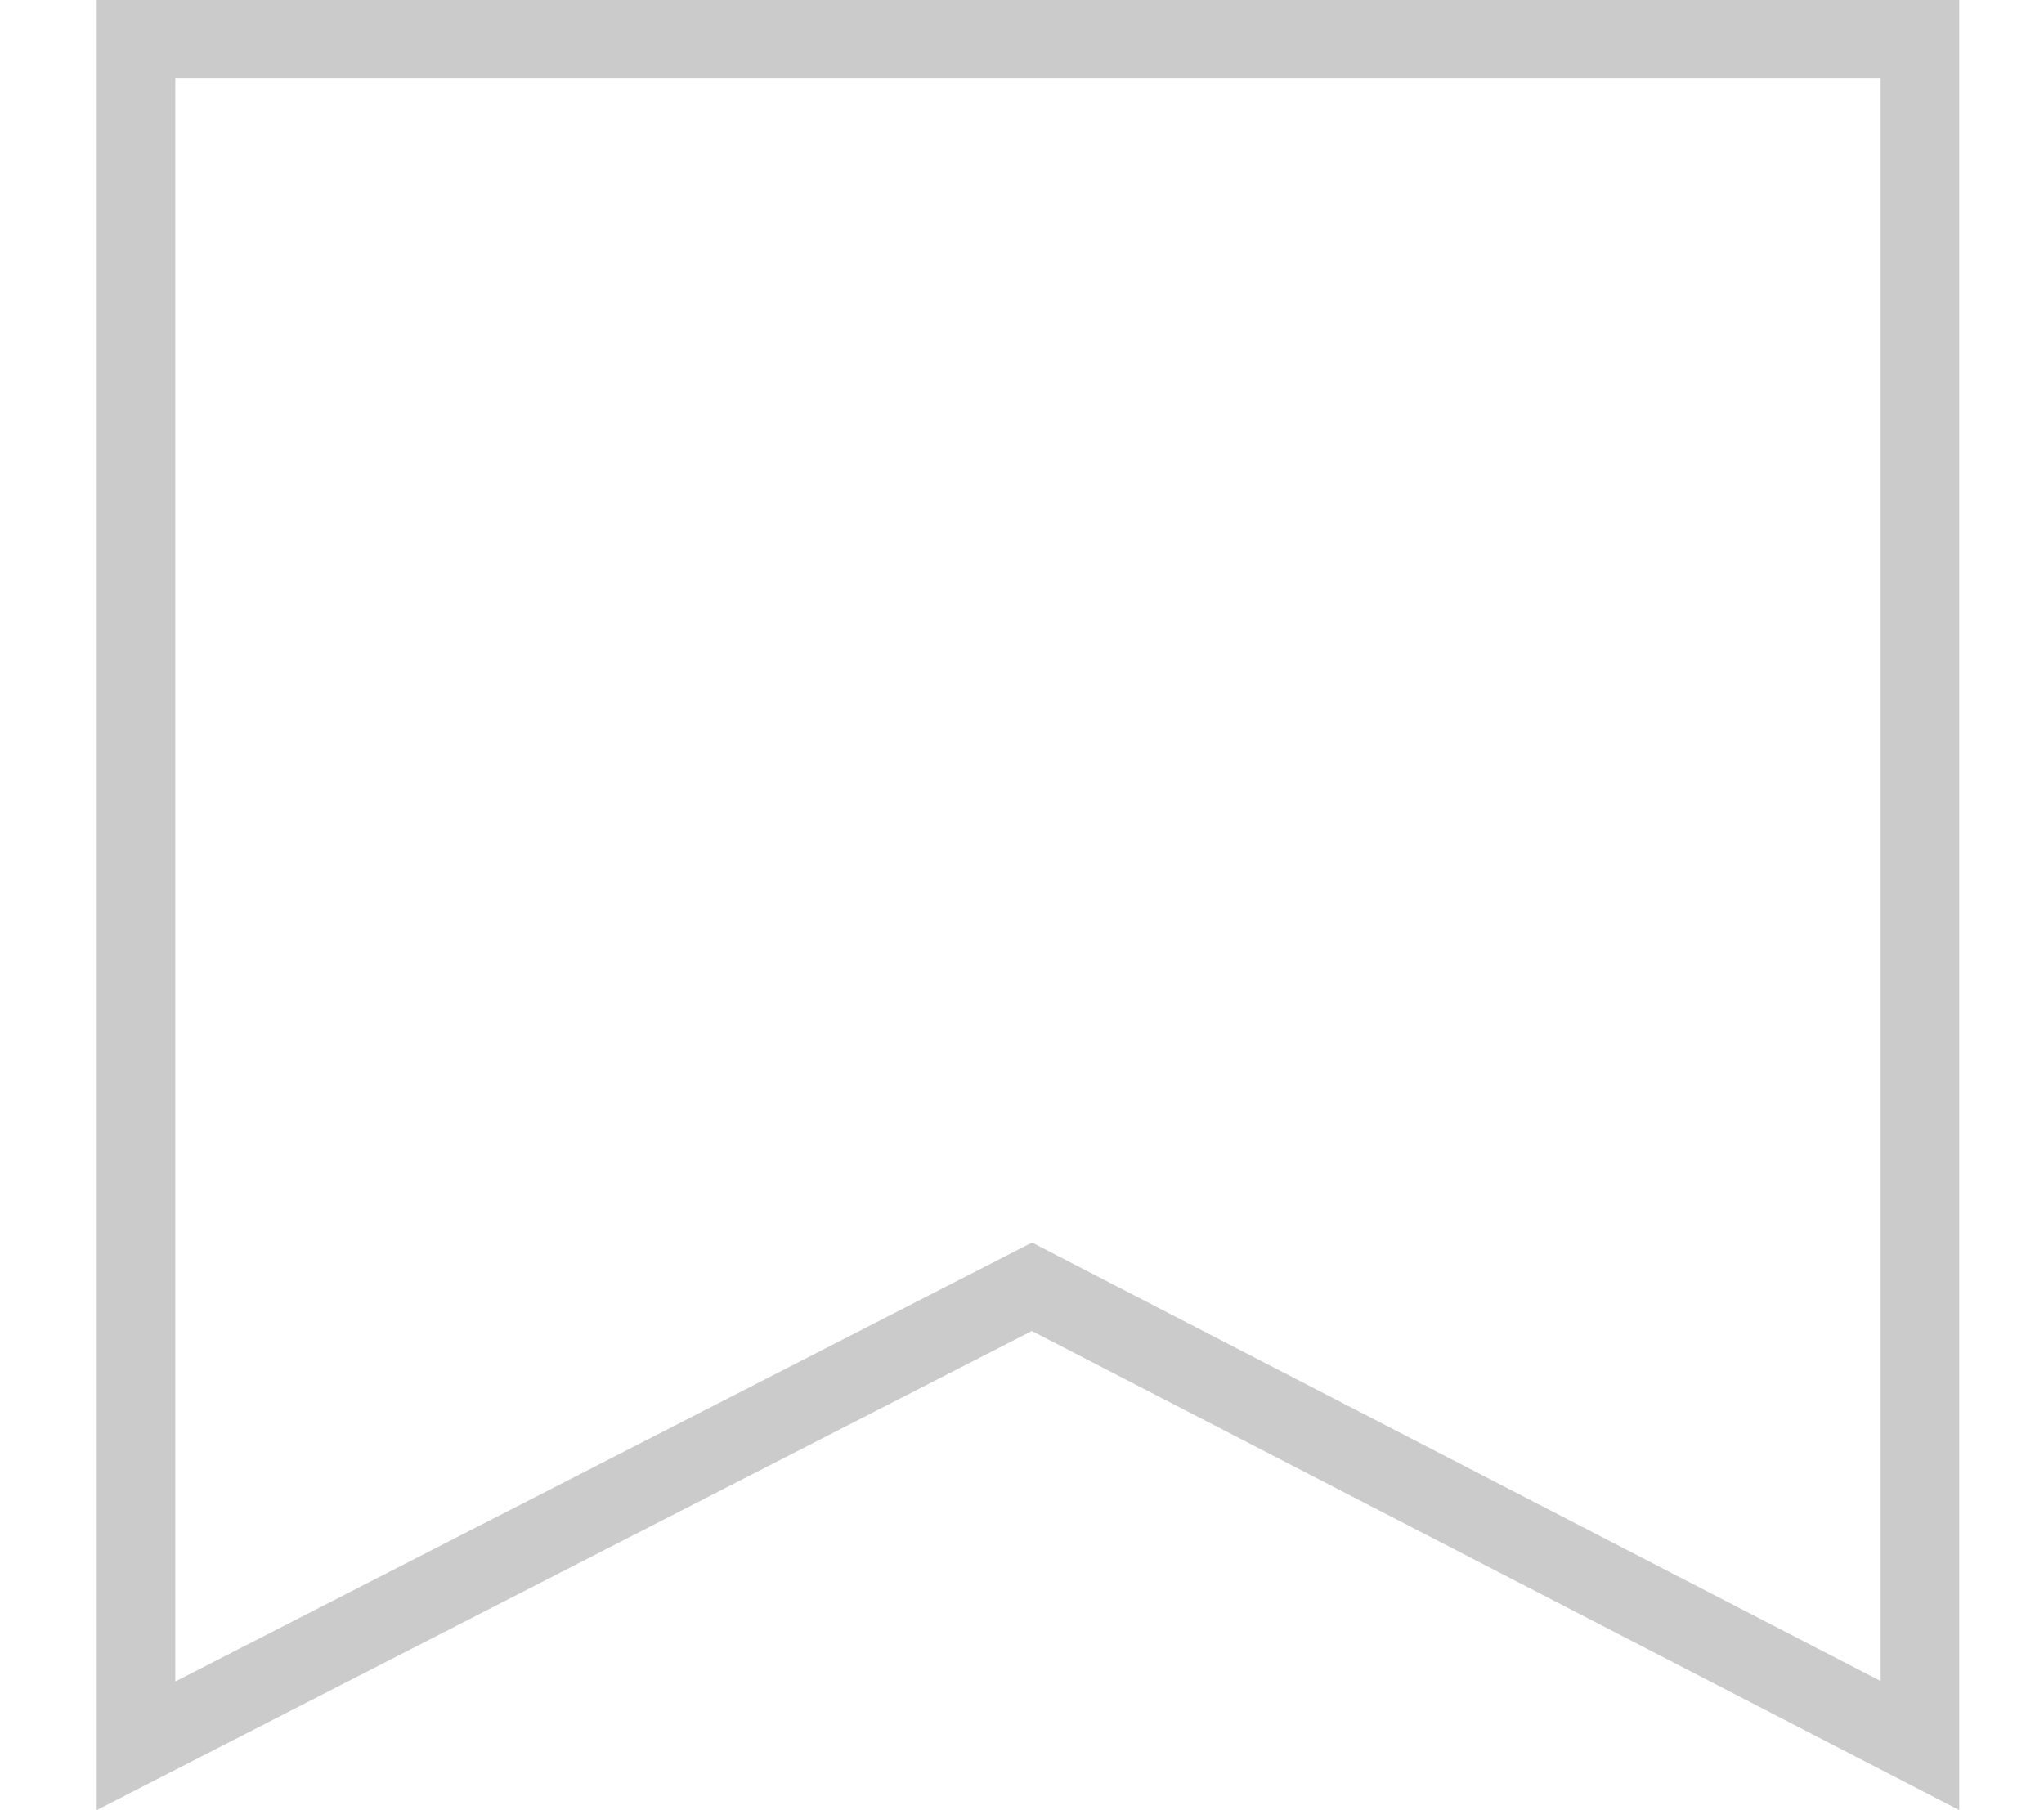 <svg xmlns="http://www.w3.org/2000/svg" width="26" height="23.027" viewBox="0 0 26 23.027">
    <g data-name="패스 5" style="fill:none">
        <path d="M0 0h23.692v23.027l-11.8-6.1L0 23.027z" style="stroke:none" transform="translate(1.23)"/>
        <path d="M1 1v20.391l10.897-5.584 10.795 5.578V1H1M0 0h23.692v23.027l-11.797-6.095L0 23.027V0z" style="fill:#cbcbcb;stroke:none" transform="translate(1.23)"/>
    </g>
</svg>
